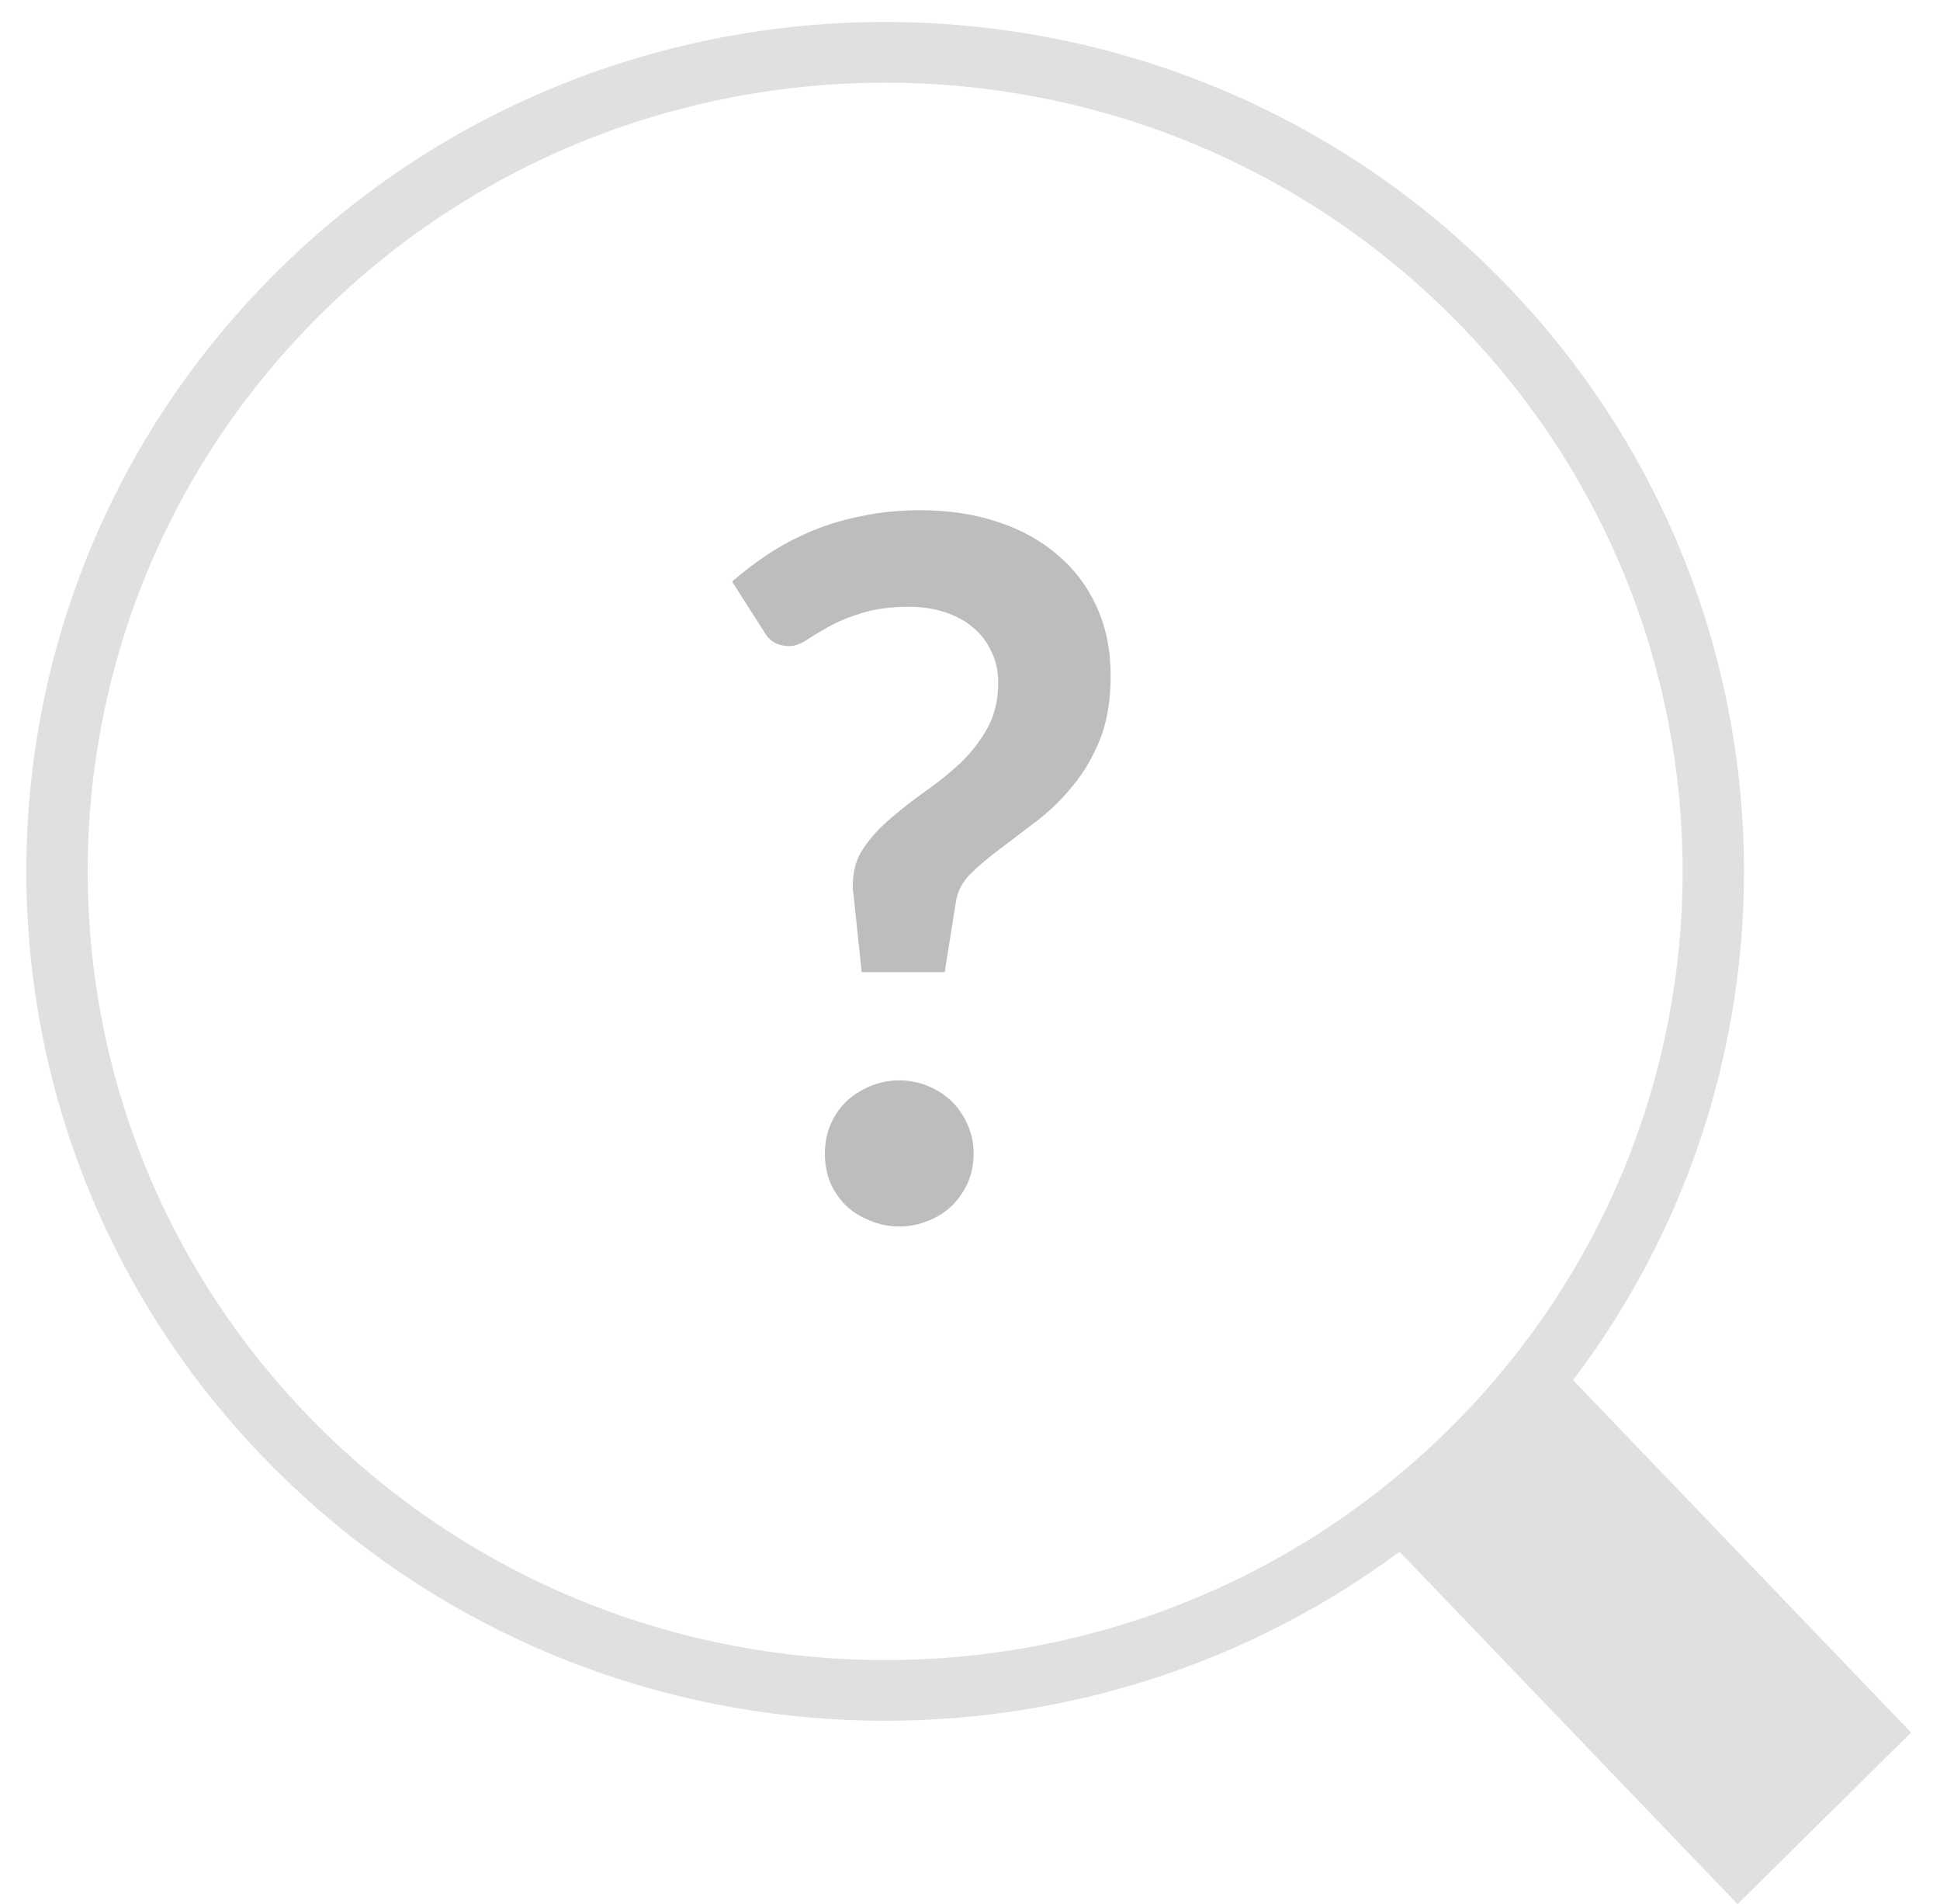 <svg width="53" height="52" viewBox="0 0 53 52" version="1.1" xmlns="http://www.w3.org/2000/svg" xmlns:xlink="http://www.w3.org/1999/xlink" xmlns:figma="http://www.figma.com/figma/ns">
<title>Icon</title>
<desc>Created using Figma</desc>
<g id="Canvas" transform="translate(-7290 129)" figma:type="canvas">
<g id="Icon" style="mix-blend-mode:normal;" figma:type="frame">
<g id="Icon" style="mix-blend-mode:normal;" figma:type="vector">
<use xlink:href="#path0_fill" transform="matrix(0.711 -0.703 0.711 0.703 7281 -105.2)" fill="#E0E0E0" style="mix-blend-mode:normal;"/>
</g>
<g id="Icon" style="mix-blend-mode:normal;" figma:type="vector">
<use xlink:href="#path1_fill" transform="translate(7310 -115.064)" fill="#BDBDBD" style="mix-blend-mode:normal;"/>
</g>
</g>
</g>
<defs>
<path id="path0_fill" fill-rule="evenodd" d="M 26.669 46.434C 37.977 44.816 46.67 35.091 46.67 23.335C 46.67 10.447 36.222 0 23.335 0C 10.447 0 0 10.447 0 23.335C 0 35.091 8.693 44.816 20.001 46.434L 19.649 59.774L 26.316 59.774L 26.669 46.434ZM 45.003 23.335C 45.003 35.302 35.302 45.003 23.335 45.003C 11.368 45.003 1.667 35.302 1.667 23.335C 1.667 11.368 11.368 1.667 23.335 1.667C 35.302 1.667 45.003 11.368 45.003 23.335Z"/>
<path id="path1_fill" d="M 0 1.948C 0.304 1.683 0.635 1.431 0.993 1.193C 1.359 0.954 1.753 0.747 2.173 0.57C 2.594 0.393 3.05 0.256 3.542 0.159C 4.033 0.053 4.566 0 5.138 0C 5.916 0 6.622 0.106 7.257 0.318C 7.901 0.53 8.451 0.835 8.907 1.233C 9.364 1.621 9.717 2.094 9.967 2.651C 10.218 3.207 10.343 3.83 10.343 4.519C 10.343 5.191 10.245 5.774 10.048 6.269C 9.851 6.755 9.601 7.179 9.296 7.541C 9.001 7.903 8.679 8.217 8.331 8.482C 7.982 8.747 7.651 8.999 7.338 9.237C 7.025 9.467 6.752 9.697 6.52 9.927C 6.296 10.148 6.162 10.399 6.117 10.682L 5.809 12.617L 3.542 12.617L 3.313 10.457C 3.305 10.413 3.3 10.377 3.3 10.351C 3.3 10.315 3.3 10.276 3.3 10.232C 3.3 9.843 3.398 9.507 3.595 9.224C 3.792 8.933 4.038 8.663 4.333 8.416C 4.628 8.16 4.946 7.912 5.285 7.674C 5.625 7.435 5.943 7.179 6.238 6.905C 6.533 6.622 6.779 6.304 6.976 5.951C 7.172 5.597 7.271 5.182 7.271 4.705C 7.271 4.387 7.208 4.104 7.083 3.857C 6.967 3.6 6.801 3.384 6.587 3.207C 6.372 3.022 6.113 2.88 5.809 2.783C 5.513 2.686 5.192 2.637 4.843 2.637C 4.333 2.637 3.899 2.695 3.542 2.81C 3.193 2.916 2.893 3.039 2.643 3.181C 2.401 3.313 2.196 3.437 2.026 3.552C 1.856 3.658 1.704 3.711 1.57 3.711C 1.248 3.711 1.015 3.578 0.872 3.313L 0 1.948ZM 2.535 17.574C 2.535 17.3 2.585 17.039 2.683 16.792C 2.79 16.544 2.933 16.332 3.112 16.156C 3.3 15.979 3.519 15.838 3.77 15.732C 4.02 15.626 4.288 15.572 4.574 15.572C 4.852 15.572 5.116 15.626 5.366 15.732C 5.616 15.838 5.831 15.979 6.01 16.156C 6.189 16.332 6.332 16.544 6.439 16.792C 6.546 17.039 6.6 17.3 6.6 17.574C 6.6 17.857 6.546 18.122 6.439 18.369C 6.332 18.608 6.189 18.815 6.01 18.992C 5.831 19.169 5.616 19.305 5.366 19.403C 5.116 19.509 4.852 19.562 4.574 19.562C 4.288 19.562 4.02 19.509 3.77 19.403C 3.519 19.305 3.3 19.169 3.112 18.992C 2.933 18.815 2.79 18.608 2.683 18.369C 2.585 18.122 2.535 17.857 2.535 17.574Z"/>
</defs>
</svg>
